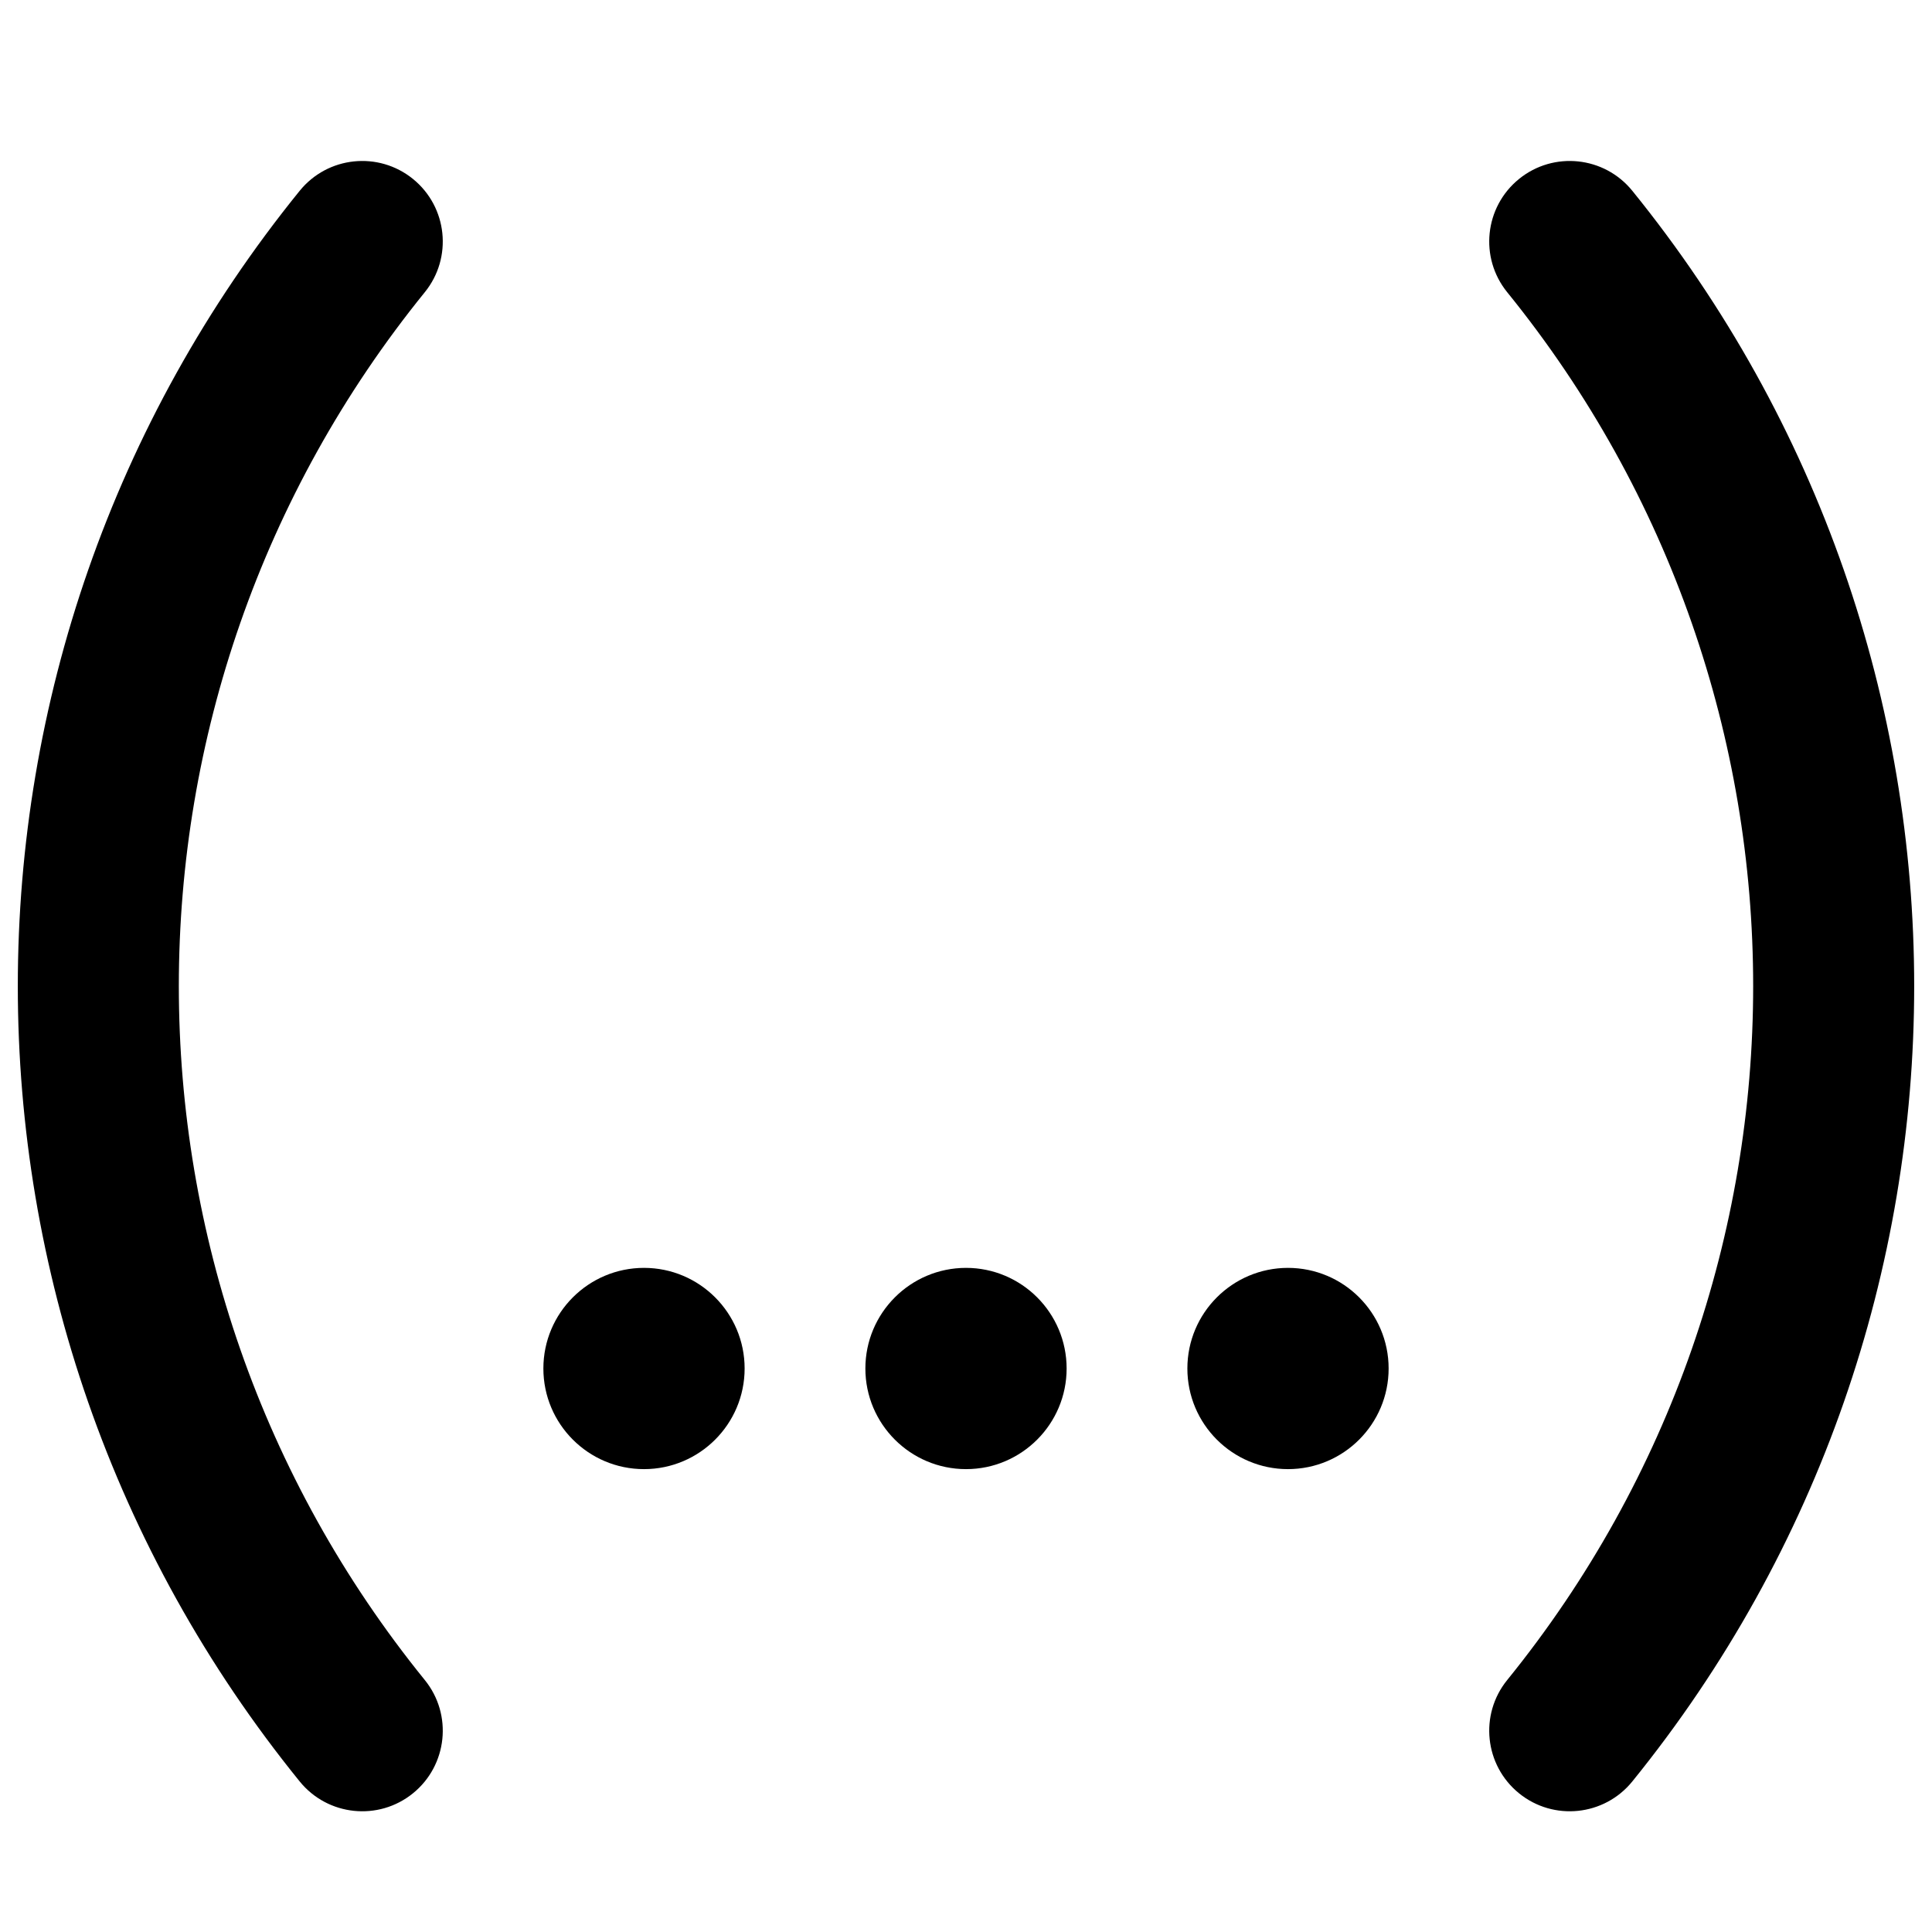 <svg width="24" height="24" viewBox="0 0 24 24" fill="none" xmlns="http://www.w3.org/2000/svg">
<path d="M5.13 22.277C5.559 21.929 5.625 21.299 5.277 20.87C1.203 15.845 1.203 8.655 5.277 3.63C5.625 3.201 5.559 2.571 5.13 2.223C4.701 1.875 4.071 1.941 3.723 2.37C-0.946 8.129 -0.946 16.371 3.723 22.13C4.071 22.559 4.701 22.625 5.13 22.277Z" fill="black"/>
<path d="M18.87 22.277C18.441 21.929 18.375 21.299 18.723 20.87C22.797 15.845 22.797 8.655 18.723 3.63C18.375 3.201 18.441 2.571 18.87 2.223C19.299 1.875 19.929 1.941 20.277 2.37C24.946 8.129 24.946 16.371 20.277 22.13C19.929 22.559 19.299 22.625 18.87 22.277Z" fill="black"/>
<path d="M8 18.25C8.69 18.25 9.25 17.69 9.25 17C9.25 16.31 8.69 15.75 8 15.75C7.31 15.75 6.75 16.31 6.75 17C6.75 17.69 7.31 18.25 8 18.25Z" fill="black"/>
<path d="M12 18.25C12.69 18.25 13.25 17.69 13.25 17C13.25 16.31 12.69 15.75 12 15.75C11.31 15.75 10.75 16.31 10.75 17C10.75 17.69 11.31 18.25 12 18.25Z" fill="black"/>
<path d="M17.25 17C17.25 17.69 16.69 18.25 16 18.25C15.31 18.25 14.75 17.69 14.75 17C14.75 16.31 15.31 15.75 16 15.75C16.69 15.75 17.25 16.31 17.25 17Z" fill="black"/>
</svg>
